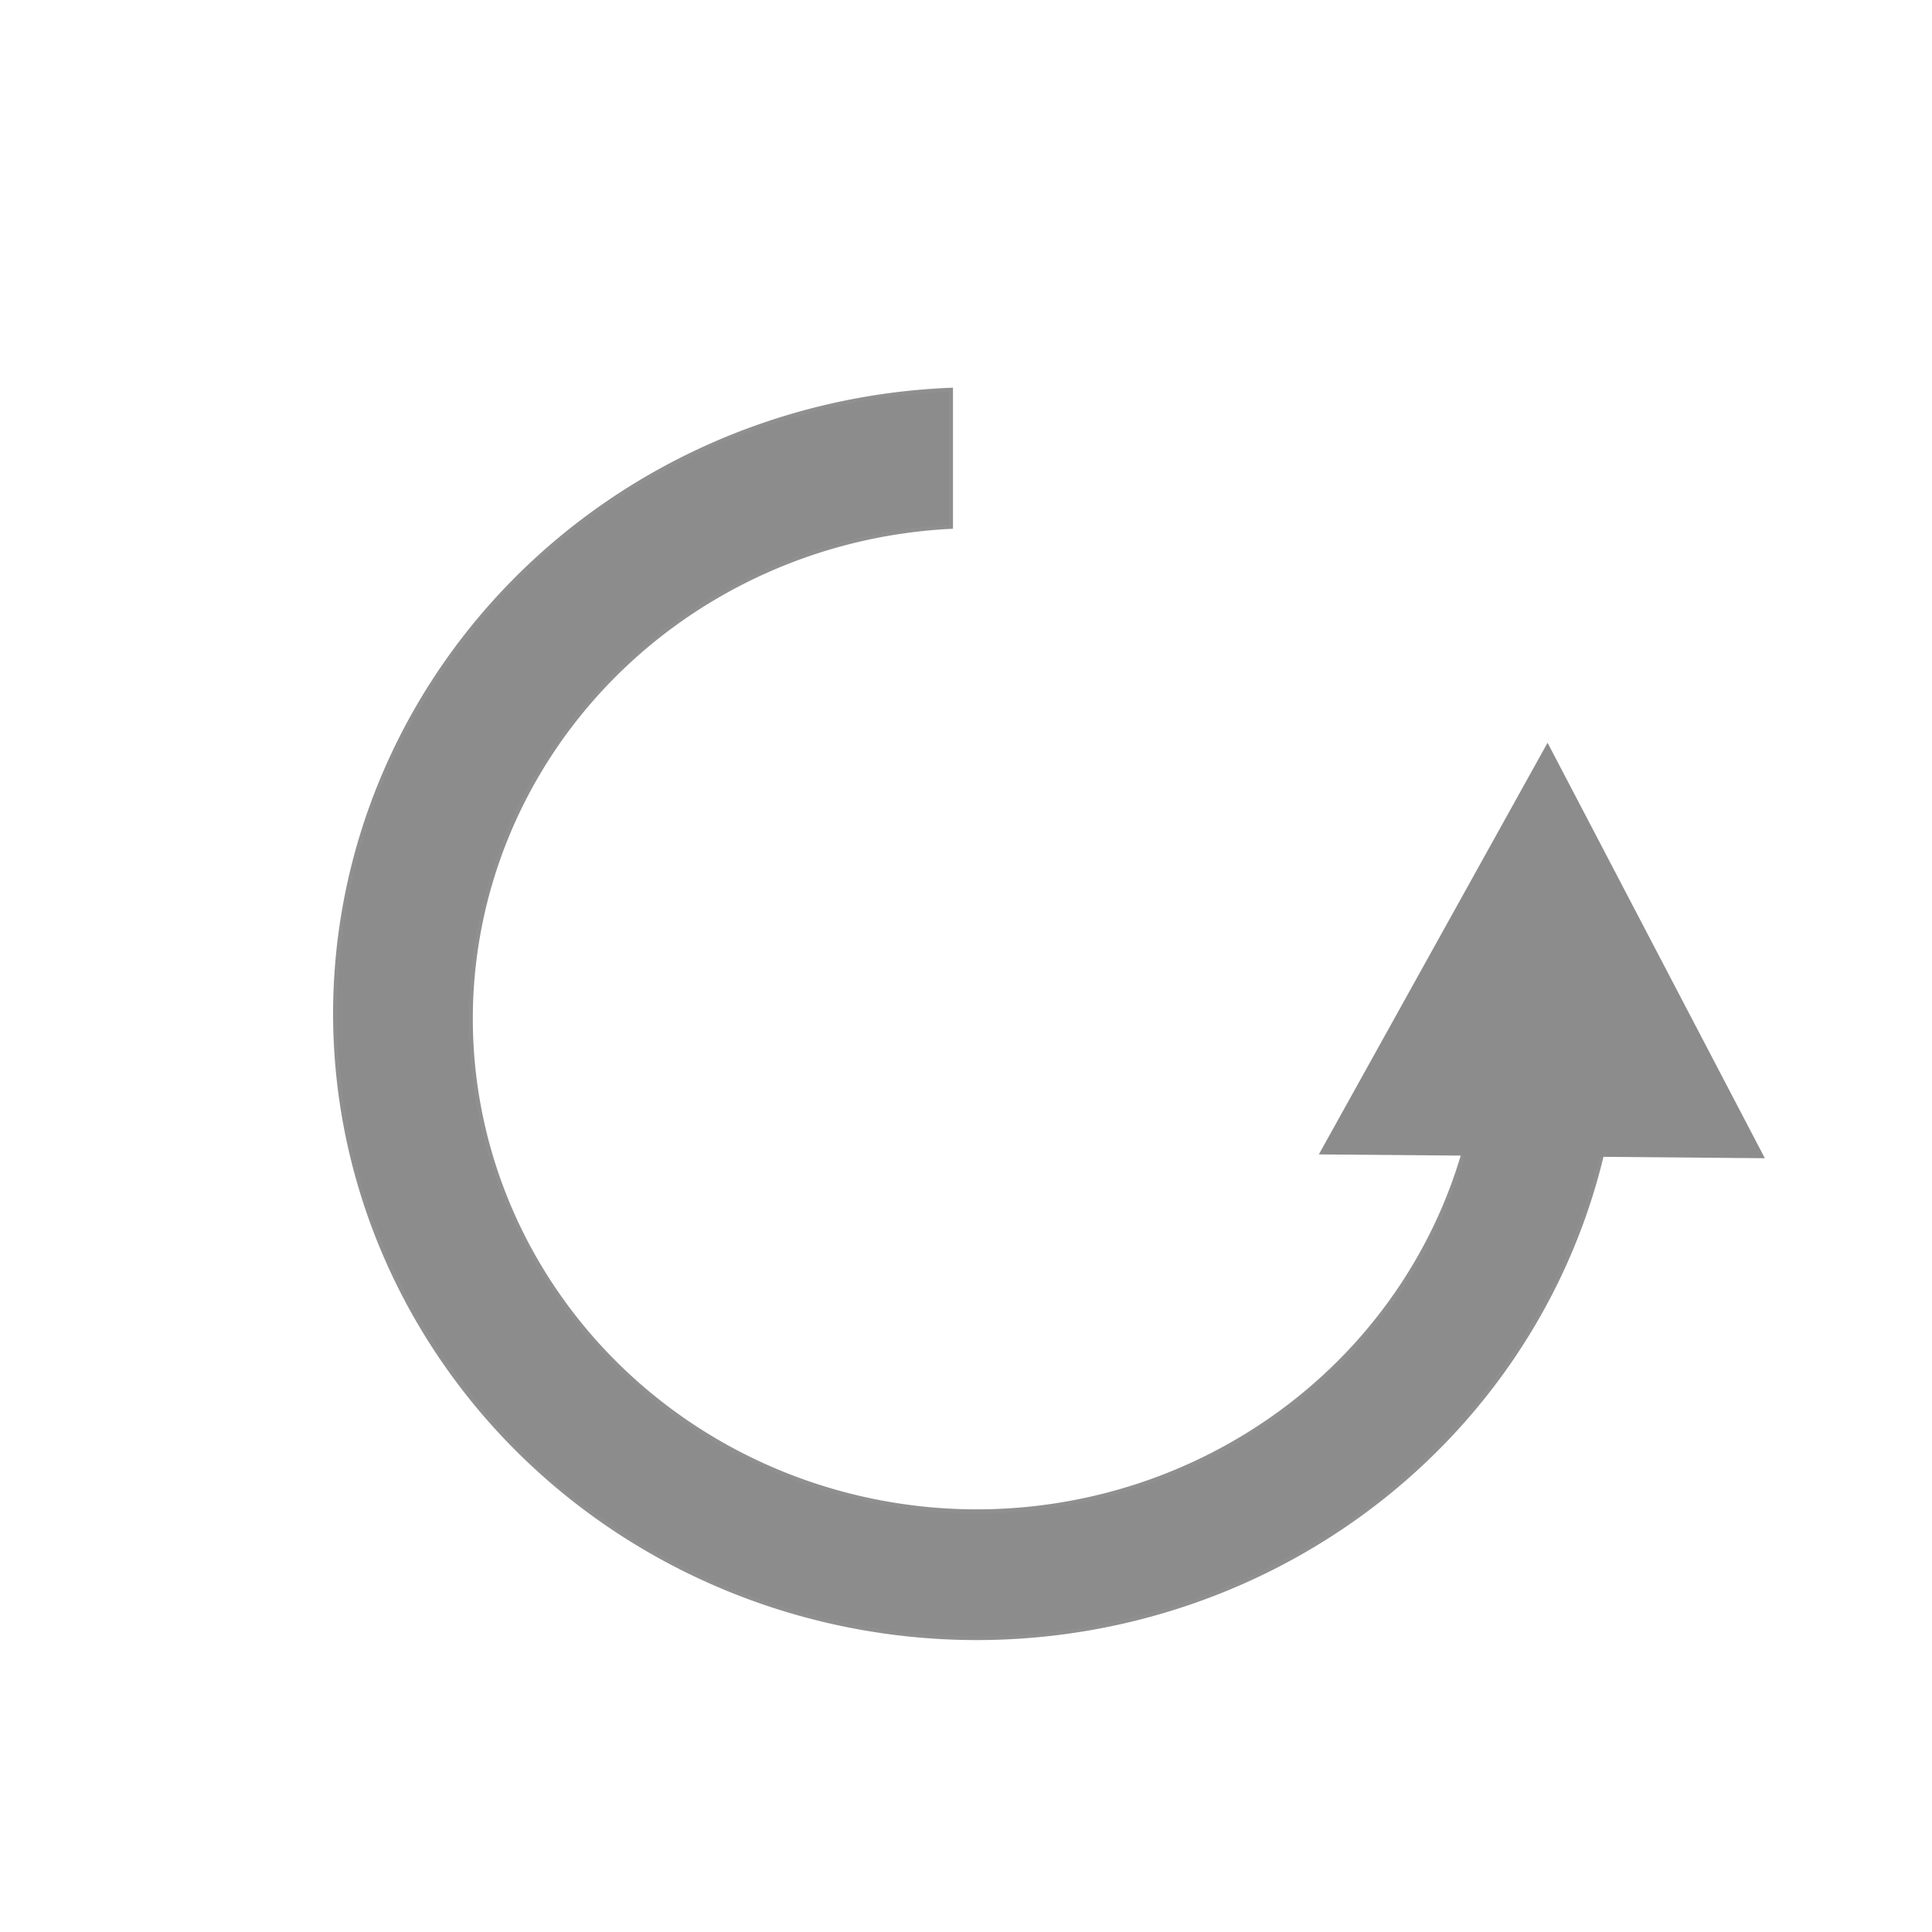 <?xml version="1.0" encoding="UTF-8" standalone="no"?>
<!-- Created with Inkscape (http://www.inkscape.org/) -->

<svg
   xmlns:dc="http://purl.org/dc/elements/1.1/"
   xmlns:cc="http://creativecommons.org/ns#"
   xmlns:rdf="http://www.w3.org/1999/02/22-rdf-syntax-ns#"
   xmlns:svg="http://www.w3.org/2000/svg"
   xmlns="http://www.w3.org/2000/svg"
   xmlns:sodipodi="http://sodipodi.sourceforge.net/DTD/sodipodi-0.dtd"
   xmlns:inkscape="http://www.inkscape.org/namespaces/inkscape"
   width="128"
   height="128"
   viewBox="0 0 33.867 33.867"
   version="1.1"
   id="svg8"
   inkscape:version="0.92.4 (5da689c313, 2019-01-14)"
   sodipodi:docname="drawing.svg">
  <defs
     id="defs2" />
  <sodipodi:namedview
     id="base"
     pagecolor="#ffffff"
     bordercolor="#666666"
     borderopacity="1.0"
     inkscape:pageopacity="0.0"
     inkscape:pageshadow="2"
     inkscape:zoom="3.959798"
     inkscape:cx="32.967842"
     inkscape:cy="73.531308"
     inkscape:document-units="mm"
     inkscape:current-layer="layer1"
     showgrid="false"
     units="px"
     inkscape:snap-page="false"
     inkscape:window-width="1920"
     inkscape:window-height="1017"
     inkscape:window-x="-8"
     inkscape:window-y="-8"
     inkscape:window-maximized="1" />
  <g
     inkscape:label="Layer 1"
     inkscape:groupmode="layer"
     id="layer1"
     transform="translate(0,-263.133)">
    <path
       id="path823"
       transform="matrix(0.265,0,0,0.265,0,263.133)"
       style="fill:#8c8c8c;fill-opacity:1;stroke:#8f8f8f;stroke-width:0.269;stroke-miterlimit:4;stroke-dasharray:none;stroke-opacity:1"
       d="M 62.904,25.785 A 42.463,41.328 0 0 0 22.168,67.029 42.463,41.328 0 0 0 64.631,108.355 42.463,41.328 0 0 0 106.322,74.727 h -9.098 a 33.49,32.595 0 0 1 -32.594,25.25 33.49,32.595 0 0 1 -33.488,-32.594 33.49,32.595 0 0 1 31.762,-32.535 z" />
    <path
       style="fill:#8c8c8c;fill-opacity:1;stroke:#000000;stroke-width:0.265px;stroke-linecap:butt;stroke-linejoin:miter;stroke-opacity:0"
       d="m 27.128,276.153 -4.009,7.216 7.818,0.067 z"
       id="path881"
       inkscape:connector-curvature="0"
       sodipodi:nodetypes="cccc" />
  </g>
</svg>
